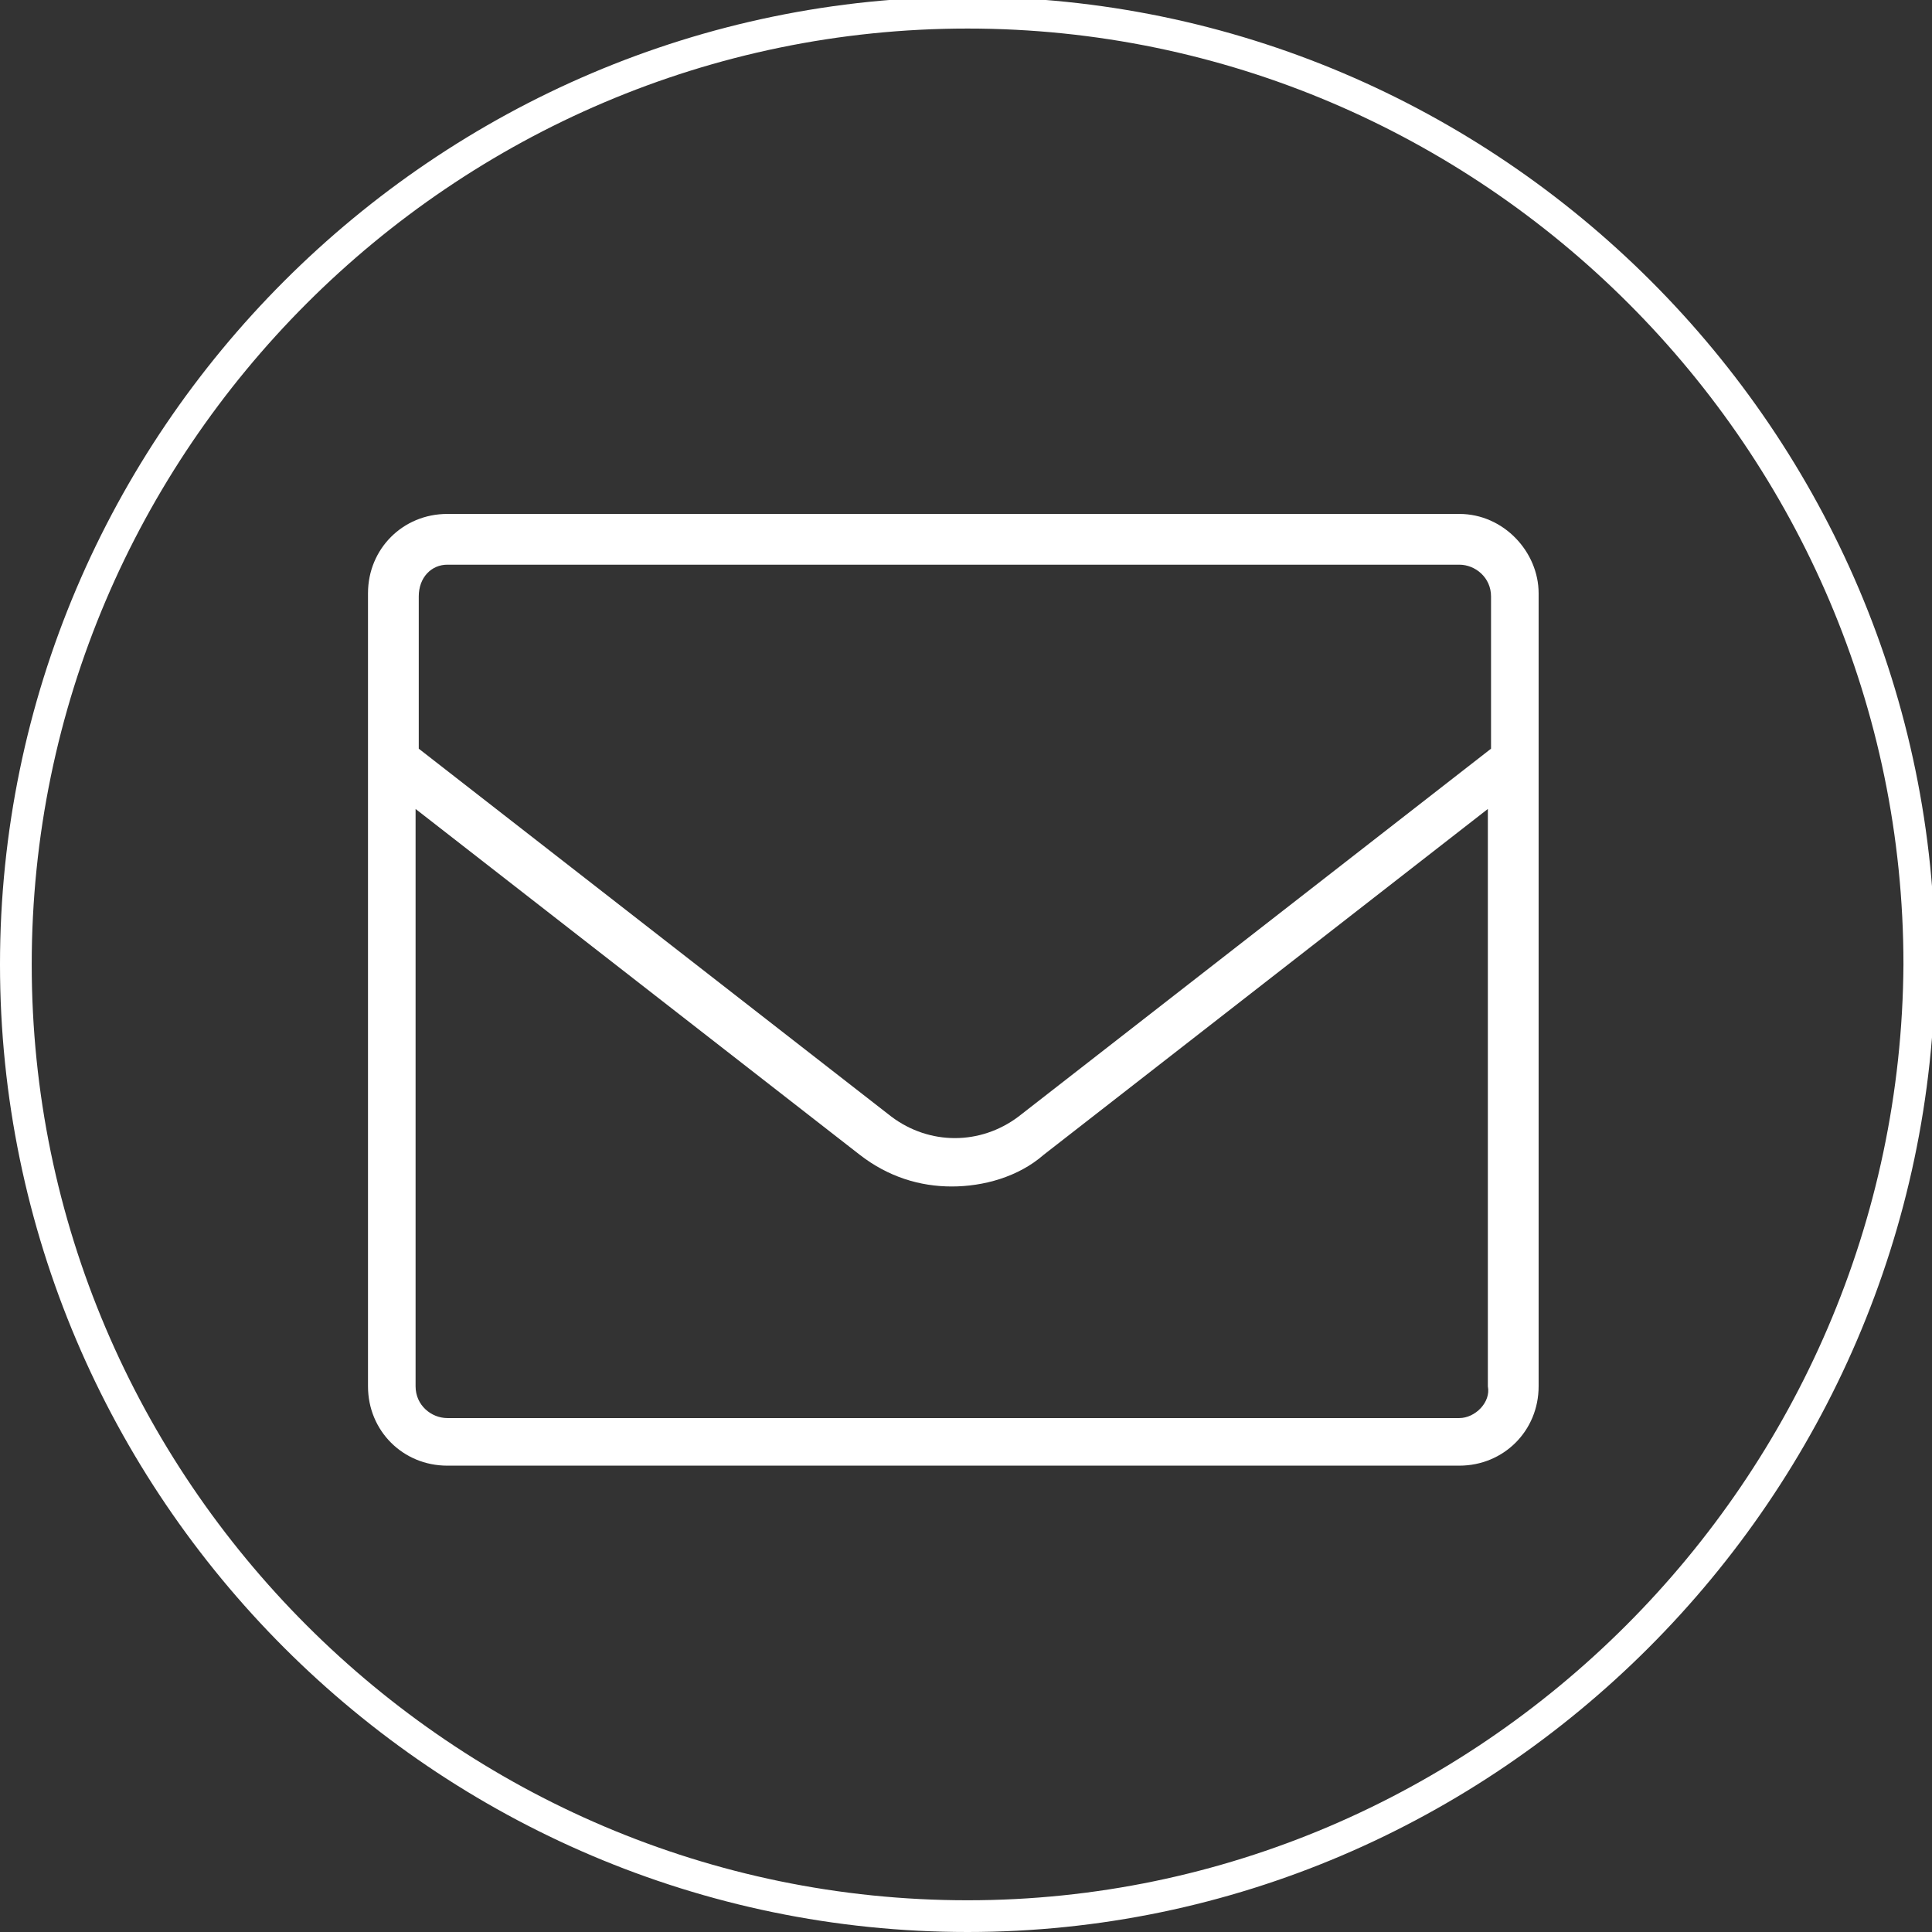 <?xml version="1.0" encoding="utf-8"?>
<!-- Generator: Adobe Illustrator 22.1.0, SVG Export Plug-In . SVG Version: 6.00 Build 0)  -->
<svg version="1.1" id="圖層_1" xmlns="http://www.w3.org/2000/svg" xmlns:xlink="http://www.w3.org/1999/xlink" x="0px" y="0px"
	 viewBox="0 0 60.9 60.9" style="enable-background:new 0 0 60.9 60.9;" xml:space="preserve">
<rect x="0" y="0" width="60.9" height="60.9" fill="#333333" stroke="none"/>
<style type="text/css">
	.st0{fill:#ffffff;}
	.st1{fill:none;stroke:#ffffff;stroke-miterlimit:10;}
</style>
<g>
	<path class="st0" d="M46,16.2H14.1c-1.4,0-2.5,1.1-2.5,2.5v25c0,1.4,1.1,2.5,2.5,2.5H46c1.4,0,2.5-1.1,2.5-2.5v-25
		C48.5,17.4,47.4,16.2,46,16.2z M14.1,17.8H46c0.5,0,1,0.4,1,1v4.8L32.1,35.2c-1.2,0.9-2.8,0.9-4,0L13.2,23.6v-4.8
		C13.2,18.2,13.6,17.8,14.1,17.8z M46,44.7H14.1c-0.5,0-1-0.4-1-1V25.5l14,10.9c0.9,0.7,1.9,1,2.9,1c1,0,2.1-0.3,2.9-1l14-10.9v18.2
		C47,44.2,46.5,44.7,46,44.7z"/>
	<path class="st1" d="M30.5,60.4L30.5,60.4c-16.5,0-30-13.5-30-30v0c0-16.5,13.5-30,30-30h0c16.5,0,30,13.5,30,30v0
		C60.4,46.9,46.9,60.4,30.5,60.4z"/>
</g>
</svg>

